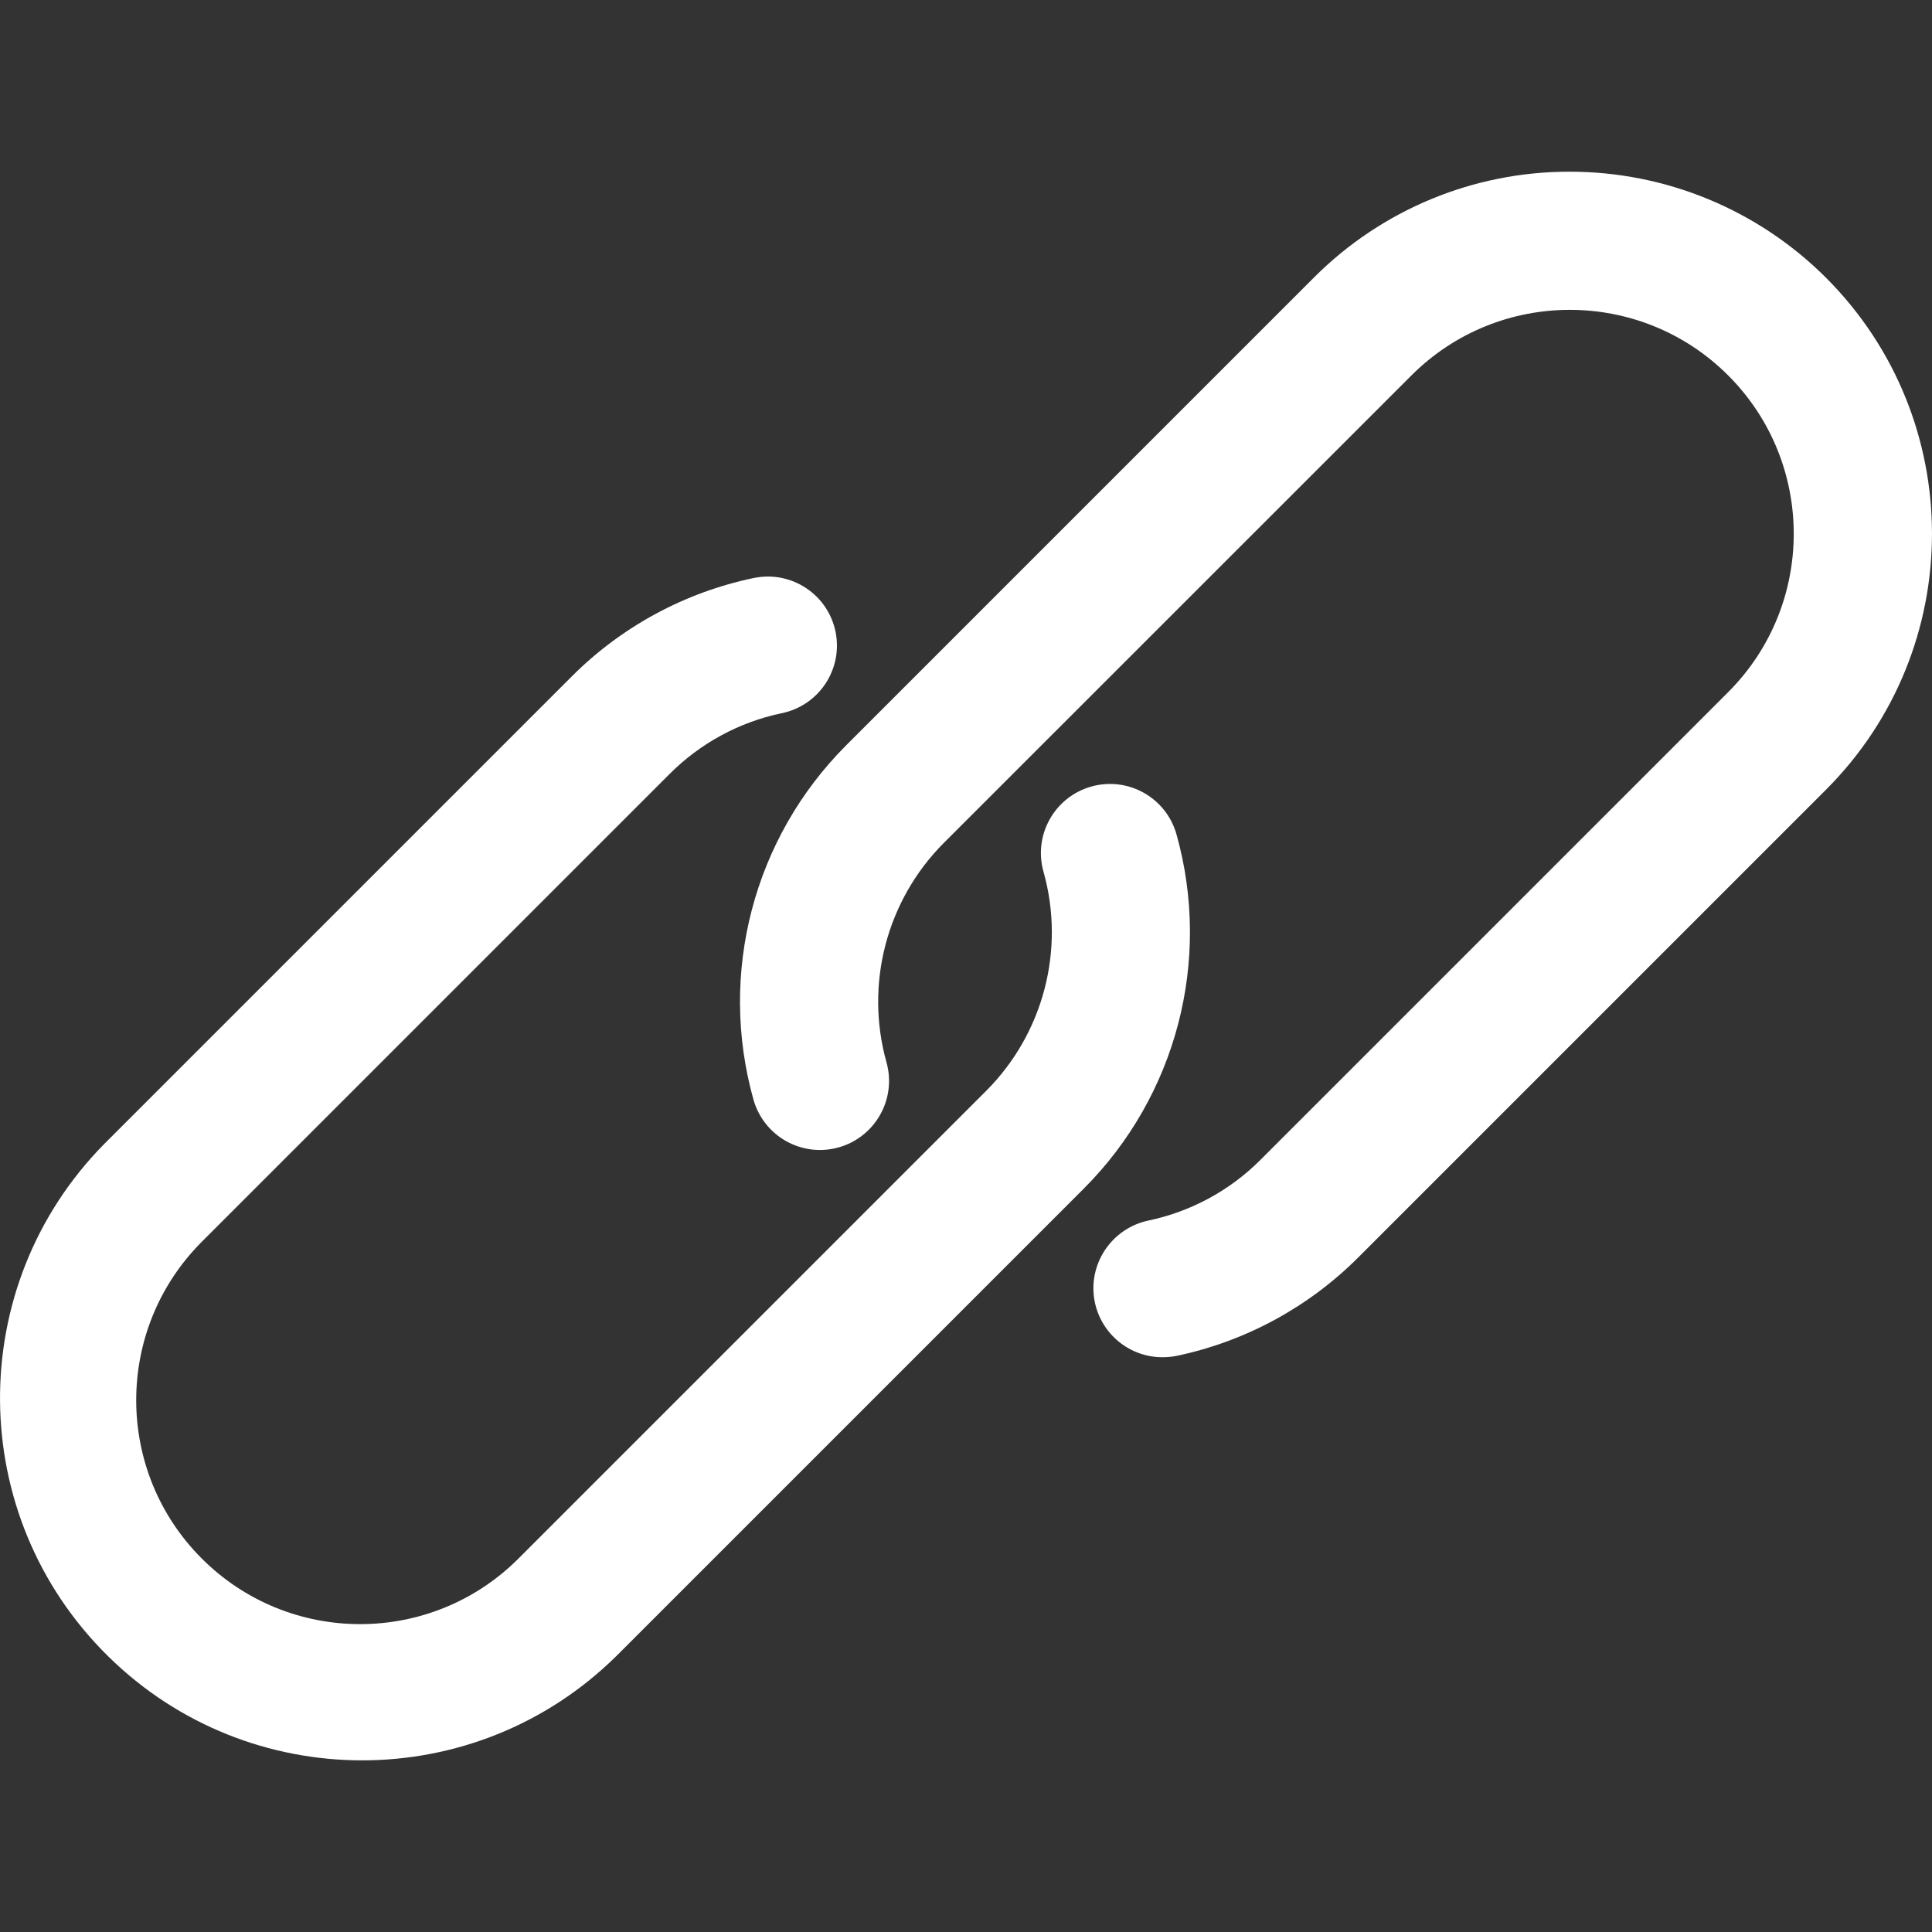<svg width="16" height="16" viewBox="0 0 16 16" fill="none" xmlns="http://www.w3.org/2000/svg">
<rect x="0" y="0" width="16" height="16" fill="#333333" stroke="none"/>
<g clip-path="url(#clip0_652_18871)">
<path d="M15.123 2.301C14.56 1.738 13.797 1.422 13.001 1.422C12.205 1.42 11.442 1.736 10.88 2.3L7.007 6.173C6.24 6.941 5.947 8.062 6.24 9.107C6.326 9.411 6.642 9.588 6.946 9.502C7.25 9.416 7.427 9.1 7.341 8.796C7.161 8.15 7.342 7.457 7.815 6.982L11.689 3.109C12.413 2.385 13.588 2.385 14.312 3.109C15.036 3.833 15.036 5.008 14.312 5.732L10.439 9.605C10.185 9.86 9.862 10.034 9.511 10.108C9.202 10.173 9.003 10.476 9.067 10.785C9.123 11.051 9.358 11.241 9.629 11.24C9.669 11.24 9.709 11.236 9.748 11.228C10.316 11.108 10.837 10.825 11.248 10.414L15.121 6.541C16.292 5.371 16.293 3.472 15.123 2.301Z" fill="white"/>
<path d="M9.743 6.909C9.657 6.605 9.341 6.428 9.037 6.514C8.733 6.6 8.556 6.916 8.642 7.22C8.823 7.865 8.641 8.559 8.168 9.033L4.294 12.907C3.57 13.631 2.396 13.632 1.671 12.907C0.947 12.183 0.947 11.009 1.671 10.284L5.545 6.41C5.798 6.156 6.12 5.981 6.471 5.907C6.781 5.845 6.982 5.544 6.92 5.234C6.858 4.925 6.557 4.724 6.247 4.786C6.243 4.786 6.239 4.787 6.236 4.788C5.667 4.908 5.146 5.191 4.736 5.601L0.862 9.475C-0.3 10.655 -0.285 12.554 0.895 13.716C2.062 14.866 3.936 14.866 5.103 13.716L8.977 9.842C9.743 9.075 10.036 7.953 9.743 6.909Z" fill="white"/>
</g>
<defs>
<clipPath id="clip0_652_18871">
<rect width="16" height="16" fill="white"/>
</clipPath>
</defs>
</svg>
